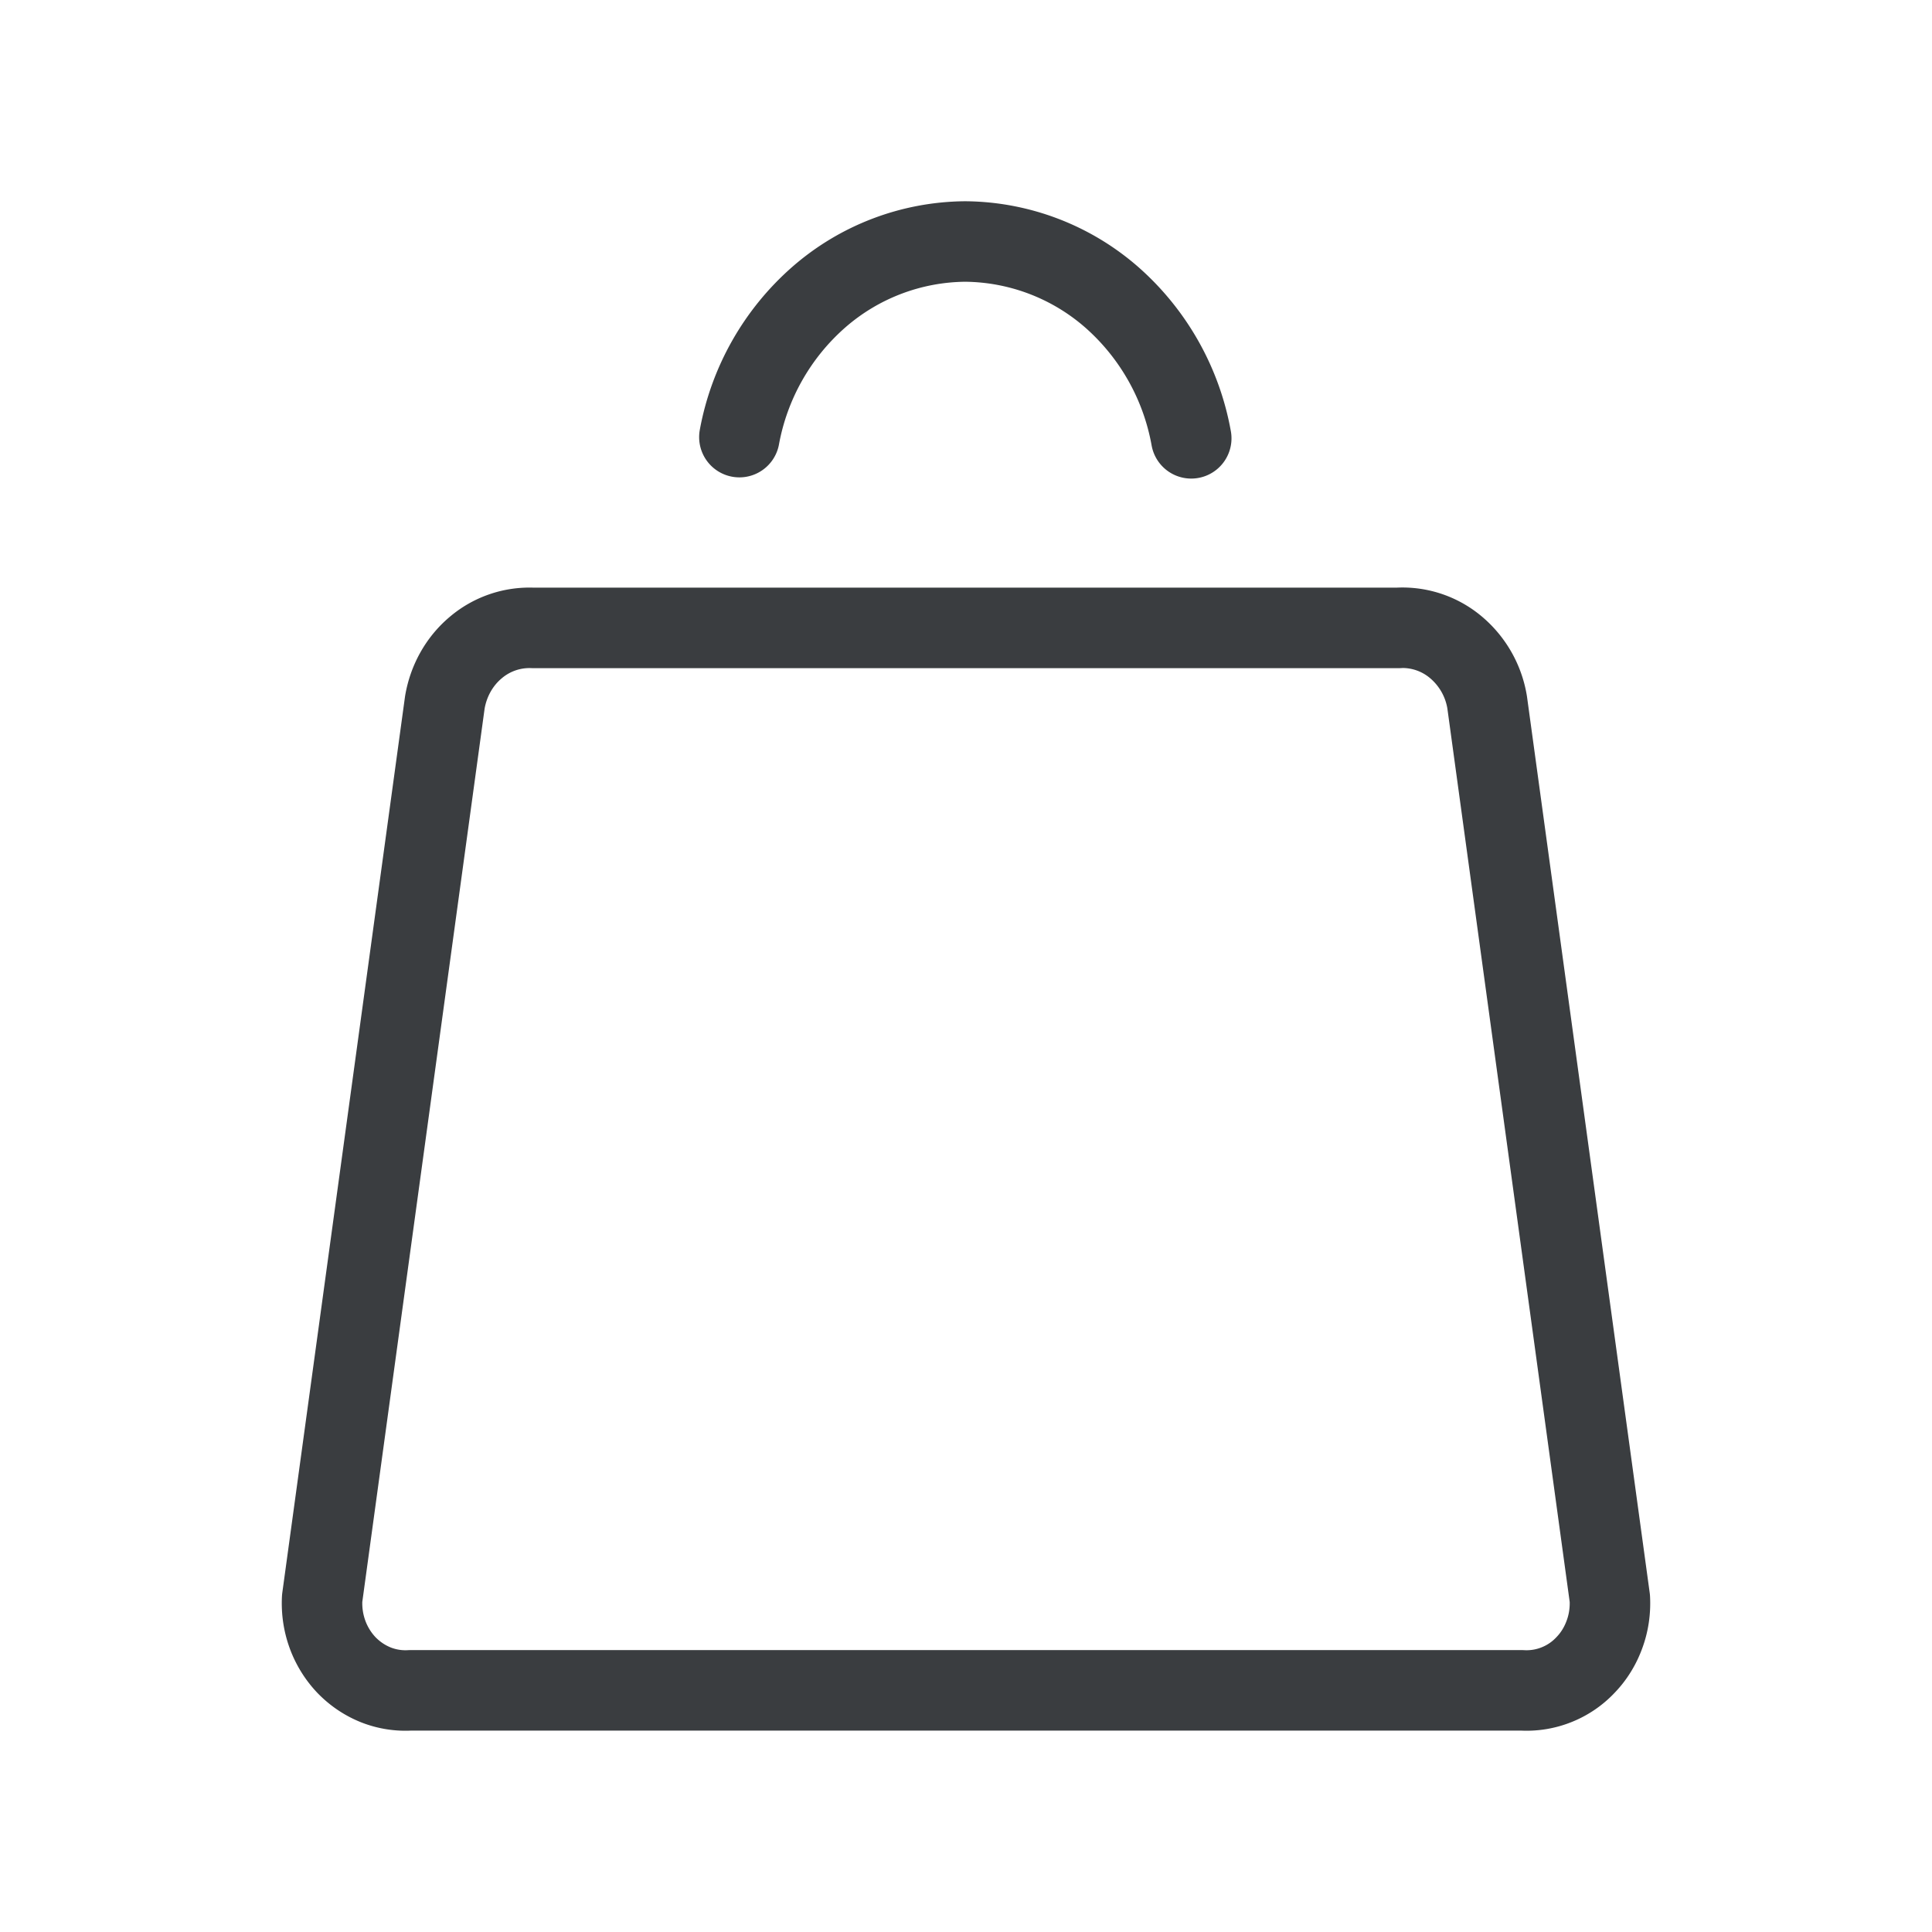 <svg viewBox="0 0 24 24" fill="none" xmlns="http://www.w3.org/2000/svg"><path d="M14.798 5.445a3.05 3.05 0 0 0-.987-1.752A2.8 2.8 0 0 0 11.988 3a2.8 2.8 0 0 0-1.815.69 3.04 3.04 0 0 0-.988 1.74M17.38 7.8H6.62a1.03 1.03 0 0 0-.712.246c-.202.17-.337.412-.382.679l-1.524 11.13q-.012.233.067.45c.052.142.133.272.236.38q.158.162.364.245a1 1 0 0 0 .428.068h13.807a1 1 0 0 0 .427-.068 1 1 0 0 0 .364-.246c.104-.107.184-.237.236-.38.053-.143.075-.295.067-.448L18.474 8.725a1.13 1.13 0 0 0-.382-.679 1.03 1.03 0 0 0-.712-.247" stroke="#3A3D40" stroke-linecap="round" stroke-linejoin="round"/></svg>